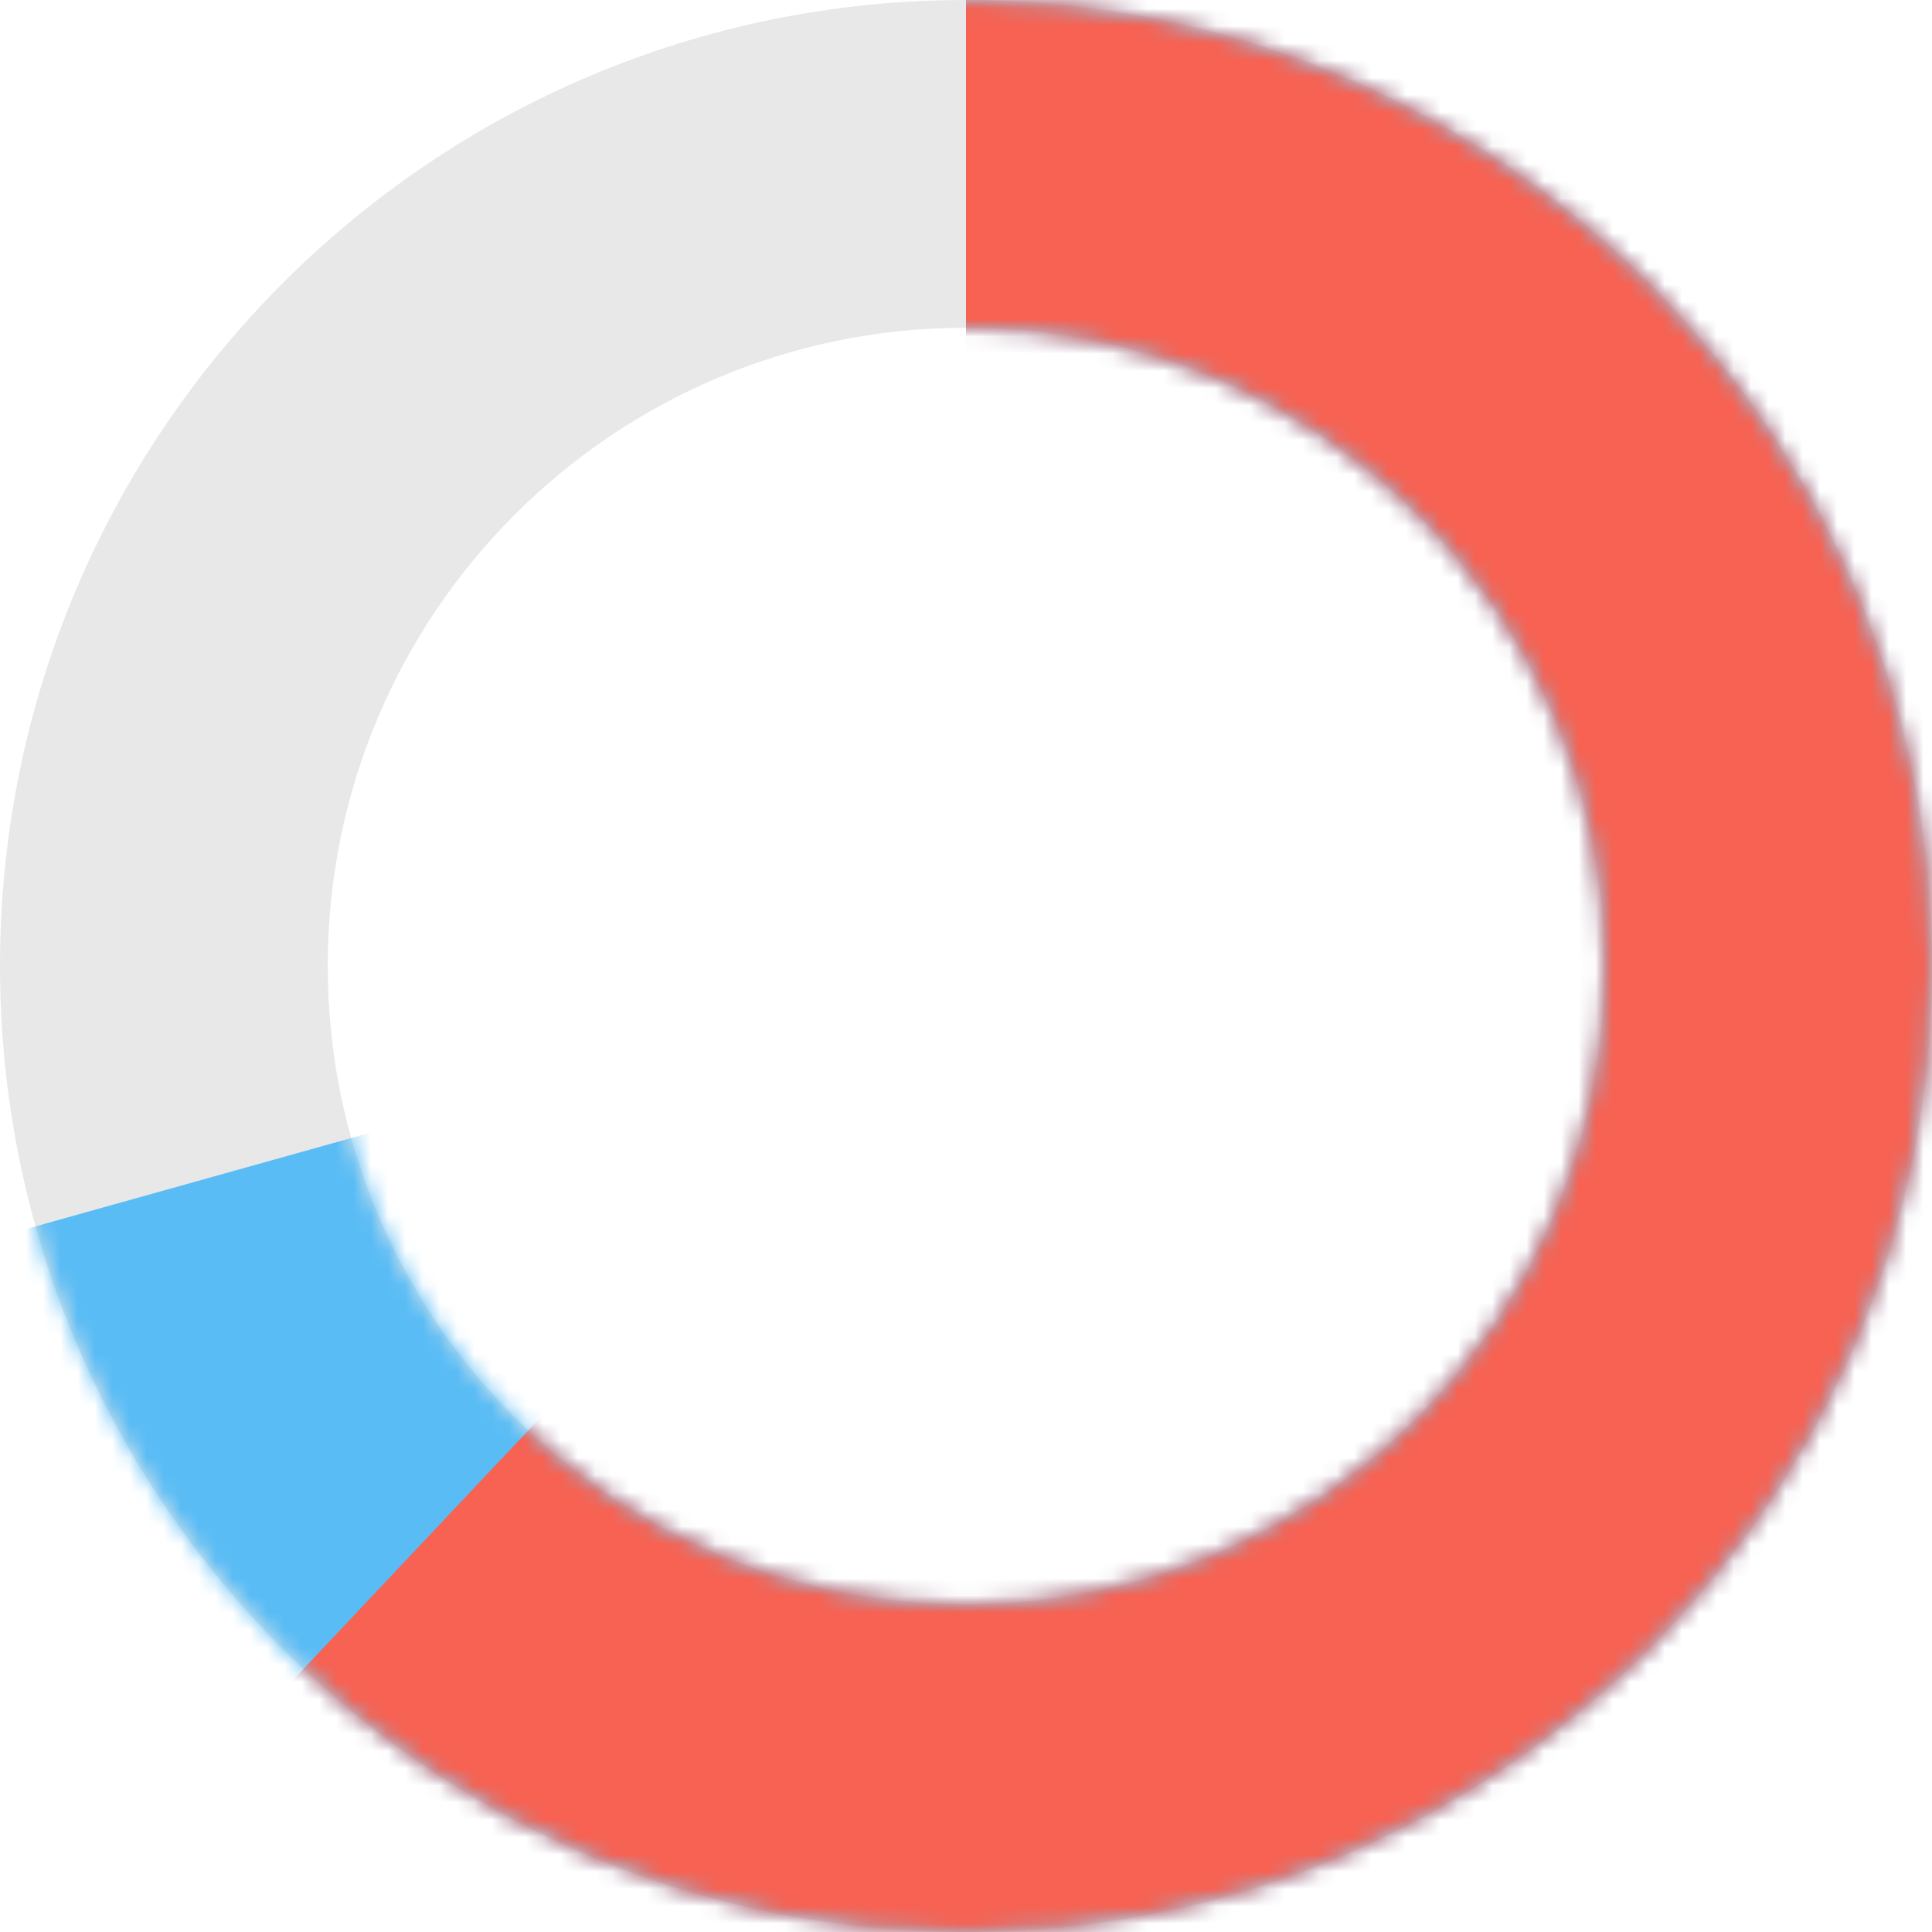 <?xml version="1.0" encoding="UTF-8" standalone="no"?>
<svg width="112px" height="112px" viewBox="0 0 112 112" version="1.1" xmlns="http://www.w3.org/2000/svg" xmlns:xlink="http://www.w3.org/1999/xlink">
    <!-- Generator: Sketch 50.2 (55047) - http://www.bohemiancoding.com/sketch -->
    <title>graphic_112px_graph_data</title>
    <desc>Created with Sketch.</desc>
    <defs>
        <path d="M56,93 C76.435,93 93,76.435 93,56 C93,35.565 76.435,19 56,19 C35.565,19 19,35.565 19,56 C19,76.435 35.565,93 56,93 Z M56,112 C25.072,112 0,86.928 0,56 C0,25.072 25.072,0 56,0 C86.928,0 112,25.072 112,56 C112,86.928 86.928,112 56,112 Z" id="path-1"></path>
    </defs>
    <g id="New-GUI" stroke="none" stroke-width="1" fill="none" fill-rule="evenodd">
        <g id="##Element/Graph/Dounut/Small/Data">
            <g id="Rectangle-8">
                <mask id="mask-2" fill="white">
                    <use xlink:href="#path-1"></use>
                </mask>
                <use id="Mask" fill="#E8E8E8" fill-rule="nonzero" xlink:href="#path-1"></use>
                <polygon fill="#59BCF5" mask="url(#mask-2)" points="56 0 112 0 112 112 0 112 0 71.671 56 56"></polygon>
                <polygon id="Rectangle-8-Copy" fill="#F76252" mask="url(#mask-2)" points="56 0 112 0 112 112 3.222 112 56 56"></polygon>
            </g>
        </g>
    </g>
</svg>